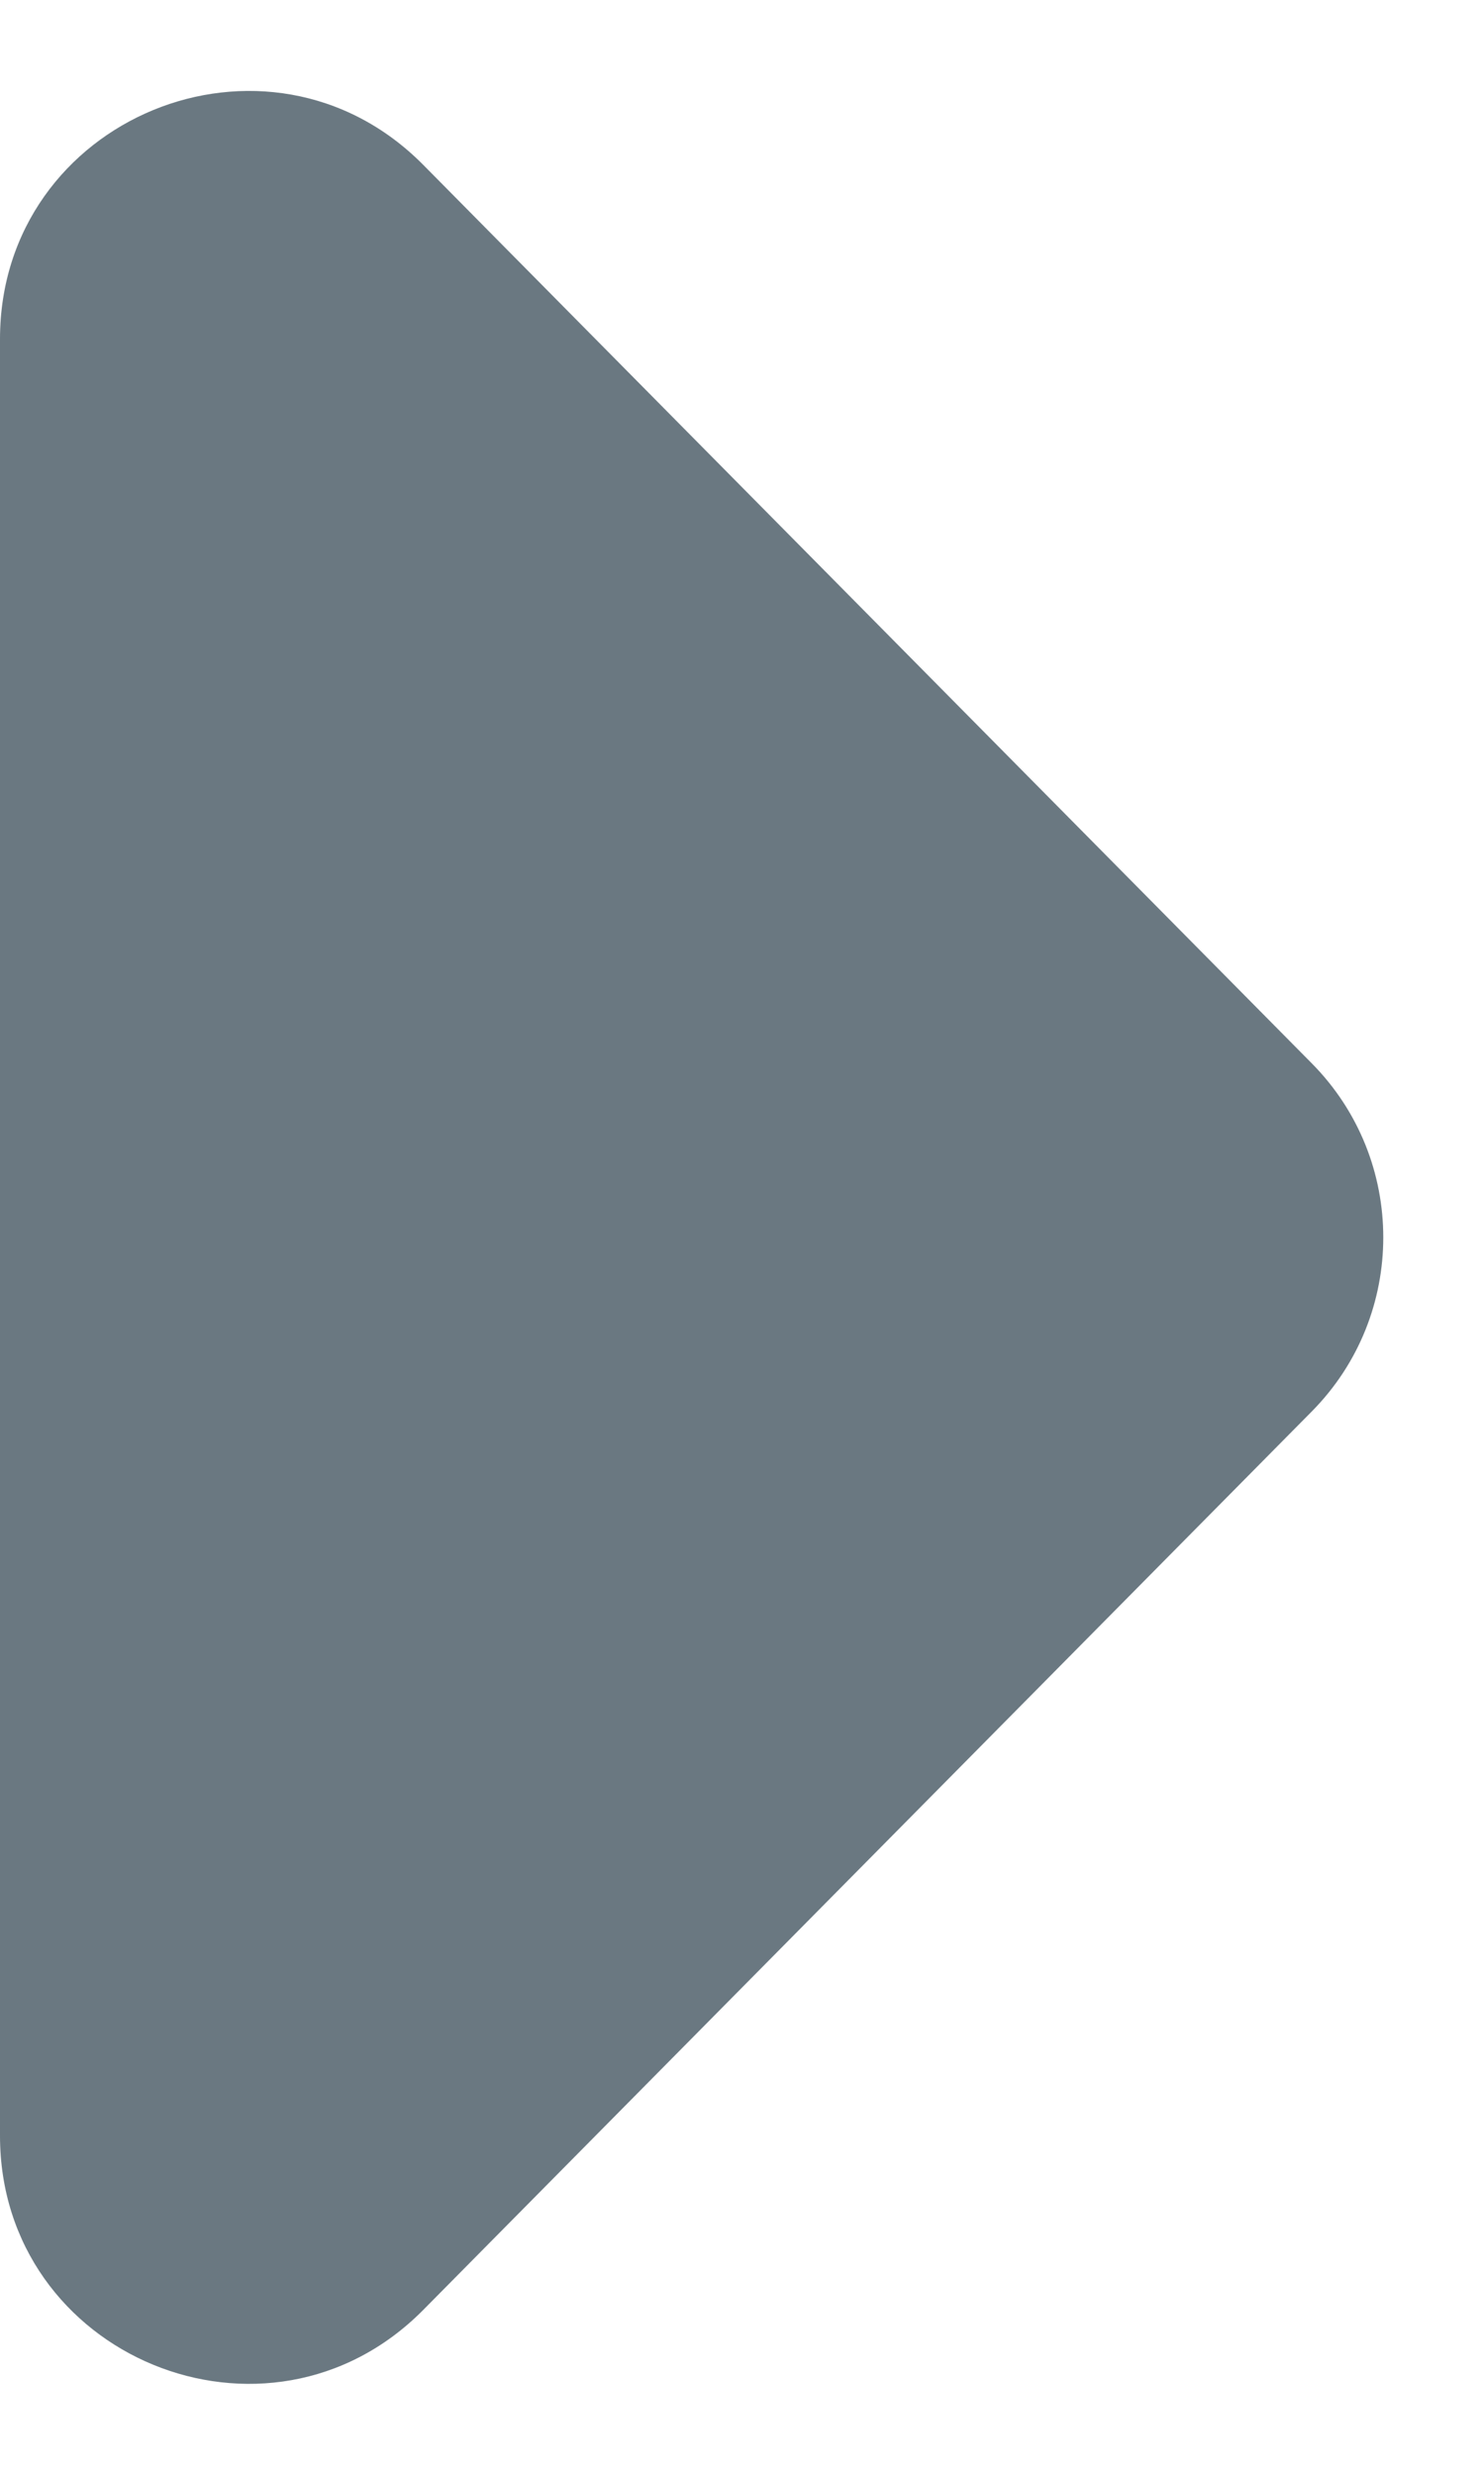 <svg width="6" height="10" viewBox="0 0 6 10" fill="none" xmlns="http://www.w3.org/2000/svg">
<path d="M5.304 4.297C5.689 4.686 5.689 5.314 5.304 5.703L1.711 9.334C1.082 9.969 -8.16256e-07 9.524 -8.2691e-07 8.63L-9.13491e-07 1.37C-9.24144e-07 0.476 1.082 0.031 1.711 0.666L5.304 4.297Z" fill="#6A7881"/>
</svg>
